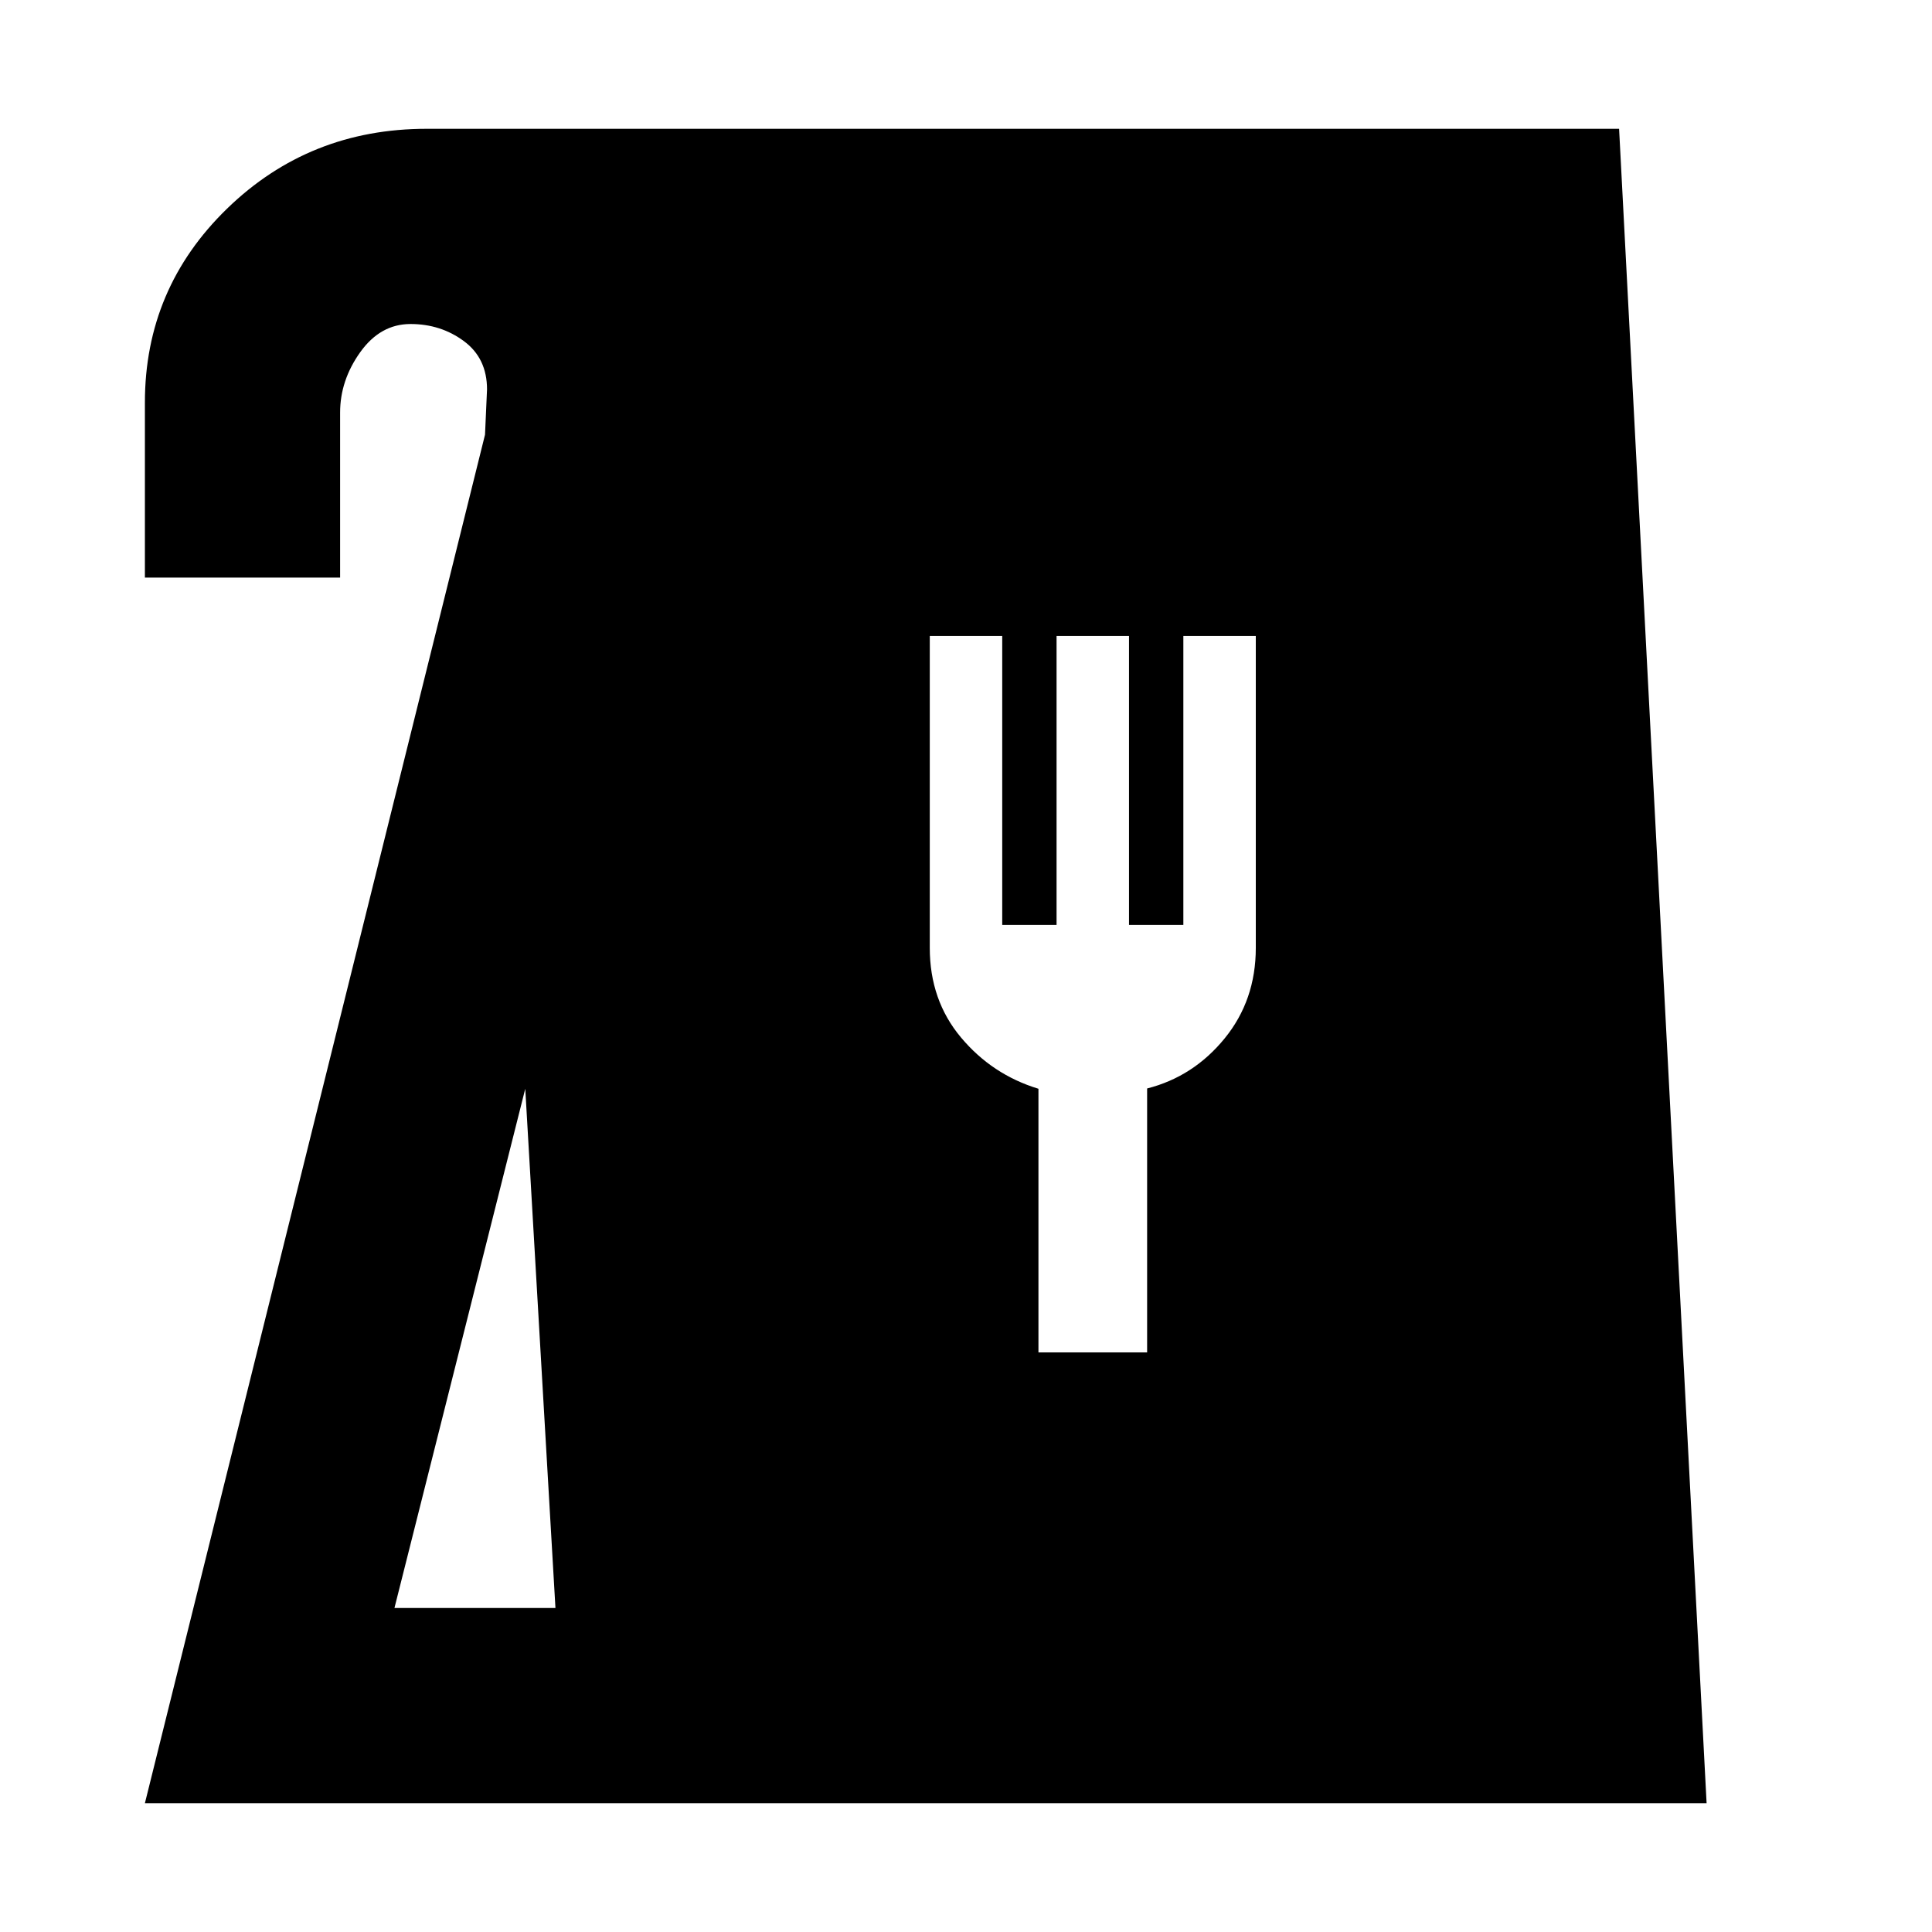 <svg xmlns="http://www.w3.org/2000/svg" height="20" viewBox="0 -960 960 960" width="20"><path d="m72-64 169-680 1-22.51q0-15.49-11.5-23.99Q219-799 204-799t-25 14q-10 14-10 30v82H72v-87q0-56.67 40.83-96.33Q153.67-896 212-896h592.52L848-64H72Zm124-97h80l-15-258-65 258Zm320-127h54v-131.14Q593-425 608.5-444t15.5-45v-155h-36v143.59h-27V-644h-36v143.59h-27V-644h-36v155q0 26 15.5 44.5T516-419v131Z"/></svg>